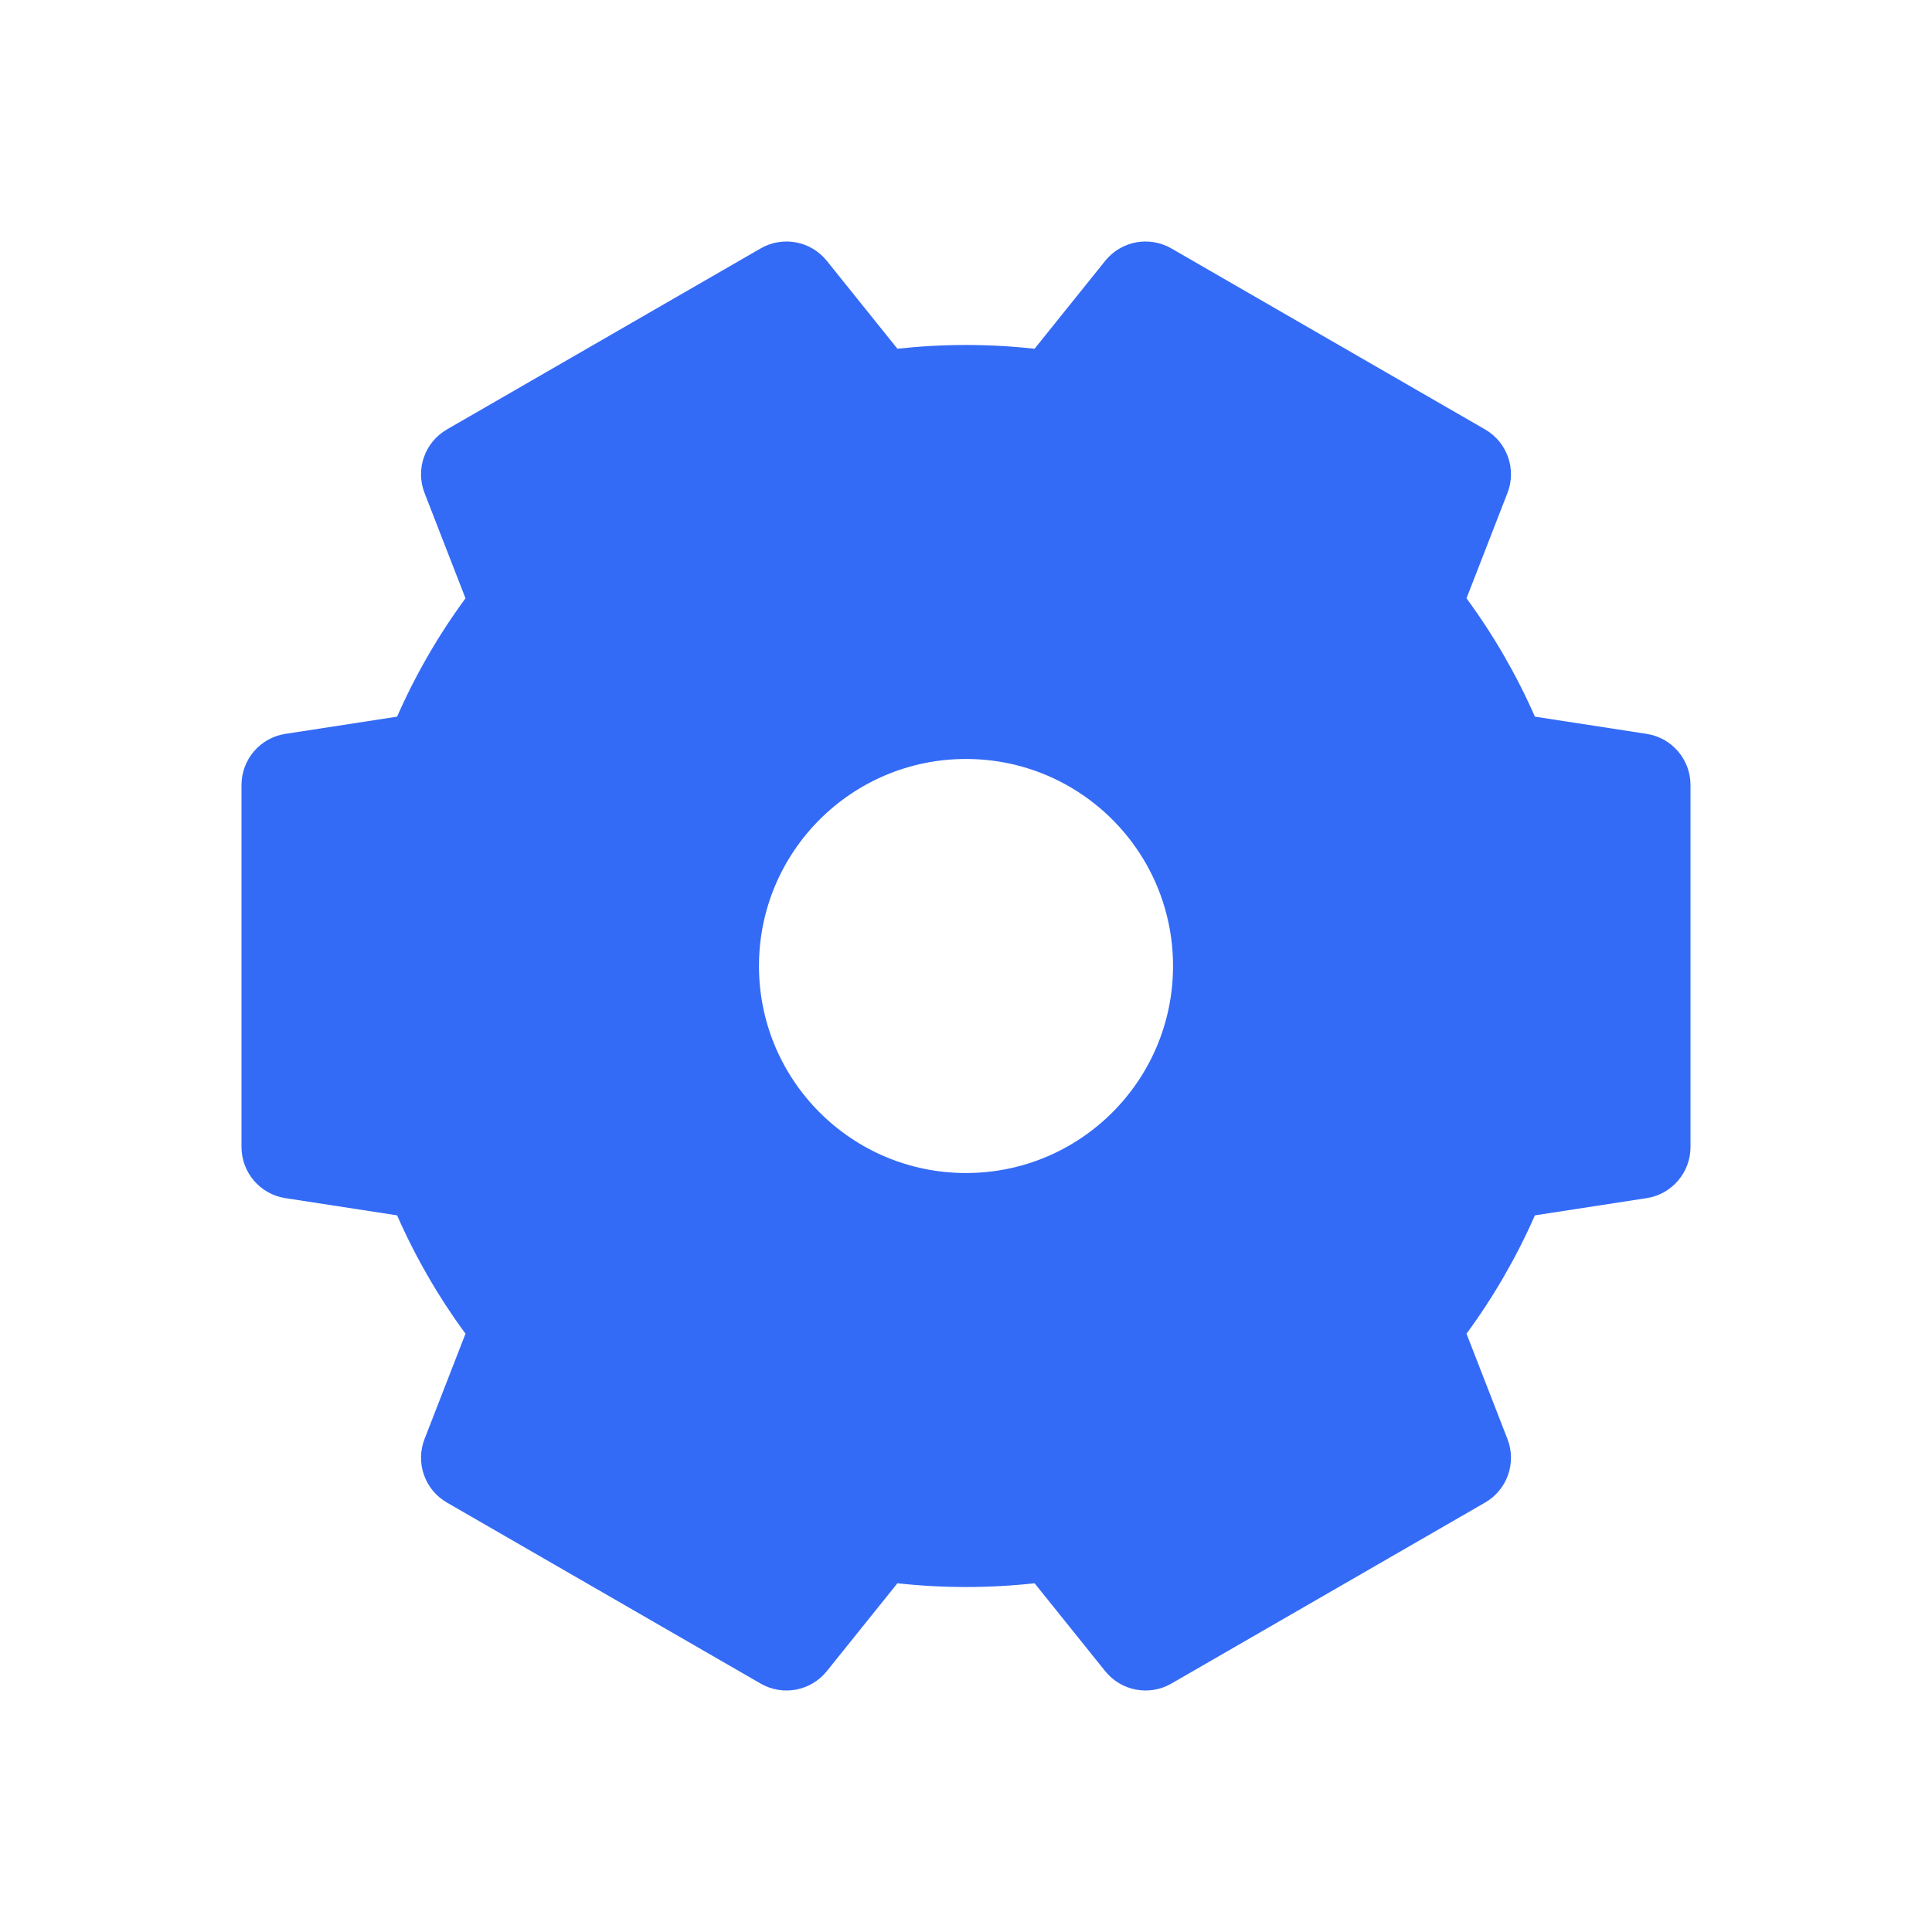 <!--?xml version="1.0" encoding="UTF-8"?-->
<svg width="32px" height="32px" viewBox="0 0 32 32" version="1.1" xmlns="http://www.w3.org/2000/svg" xmlns:xlink="http://www.w3.org/1999/xlink">
    <title>41.设置</title>
    <g id="41.设置" stroke="none" stroke-width="1" fill="none" fill-rule="evenodd">
        <g id="设置" transform="translate(4, 4)" fill="#000000" fill-rule="nonzero">
            <path d="M15.402,0.115 L20.598,3.113 C20.964,3.324 21.122,3.772 20.968,4.166 L20.29,5.91 C20.738,6.519 21.118,7.177 21.423,7.87 L23.273,8.155 C23.691,8.219 24,8.579 24,9.002 L24,14.998 C24,15.421 23.691,15.781 23.273,15.845 L21.423,16.13 C21.118,16.823 20.738,17.481 20.29,18.09 L20.968,19.834 C21.122,20.228 20.964,20.676 20.598,20.887 L15.402,23.885 C15.035,24.097 14.57,24.009 14.305,23.679 L13.136,22.224 C12.761,22.265 12.382,22.286 12,22.286 C11.618,22.286 11.239,22.265 10.864,22.224 L9.695,23.679 C9.43,24.009 8.965,24.097 8.598,23.885 L3.402,20.887 C3.036,20.676 2.878,20.228 3.032,19.834 L3.71,18.09 C3.262,17.481 2.882,16.823 2.577,16.13 L0.727,15.845 C0.309,15.781 0,15.421 0,14.998 L0,9.002 C0,8.579 0.309,8.219 0.727,8.155 L2.577,7.87 C2.882,7.177 3.262,6.519 3.71,5.91 L3.032,4.166 C2.878,3.772 3.036,3.324 3.402,3.113 L8.598,0.115 C8.965,-0.097 9.43,-0.009 9.695,0.321 L10.864,1.776 C11.239,1.735 11.618,1.714 12,1.714 C12.382,1.714 12.761,1.735 13.136,1.776 L14.305,0.321 C14.57,-0.009 15.035,-0.097 15.402,0.115 Z M12,8.571 C10.106,8.571 8.571,10.106 8.571,12 C8.571,13.894 10.106,15.429 12,15.429 C13.894,15.429 15.429,13.894 15.429,12 C15.429,10.106 13.894,8.571 12,8.571 Z" id="形状" fill="#346bf6"></path>
        </g>
    </g>
</svg>